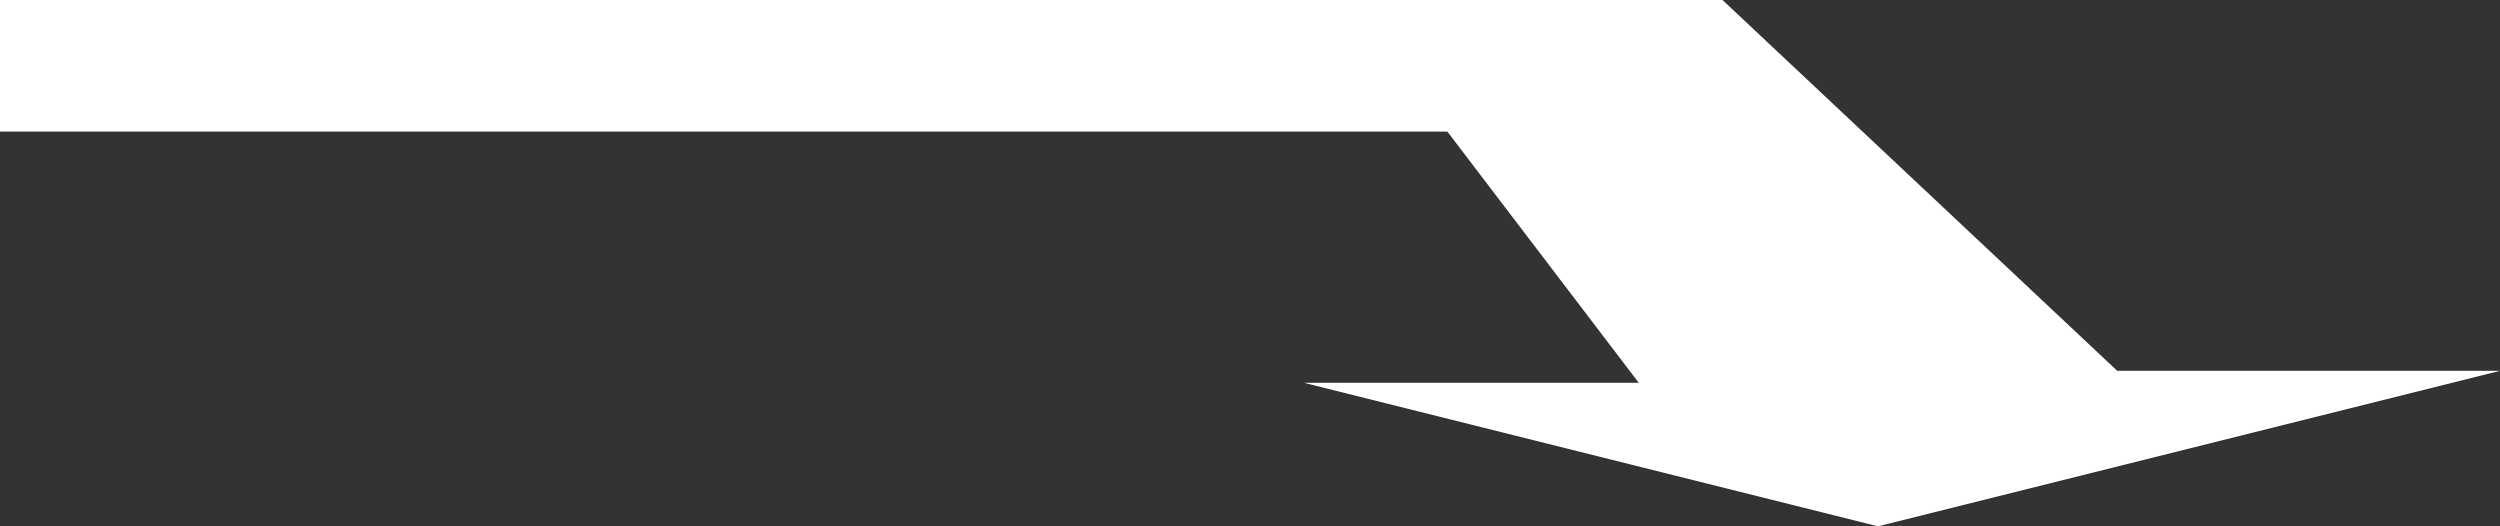 <svg xmlns="http://www.w3.org/2000/svg" viewBox="0 0 209 44"><rect x="0" y="0" width="209" height="44" fill="#333333" stroke="none"/><defs><style>.cls-1{fill:#fff;}</style></defs><g id="Layer_2" data-name="Layer 2"><g id="Layer_1-2" data-name="Layer 1"><polygon class="cls-1" points="209 31 157 44 109 32 137 32 121 11 0 11 0 0 144 0 177 31 209 31"/></g></g></svg>